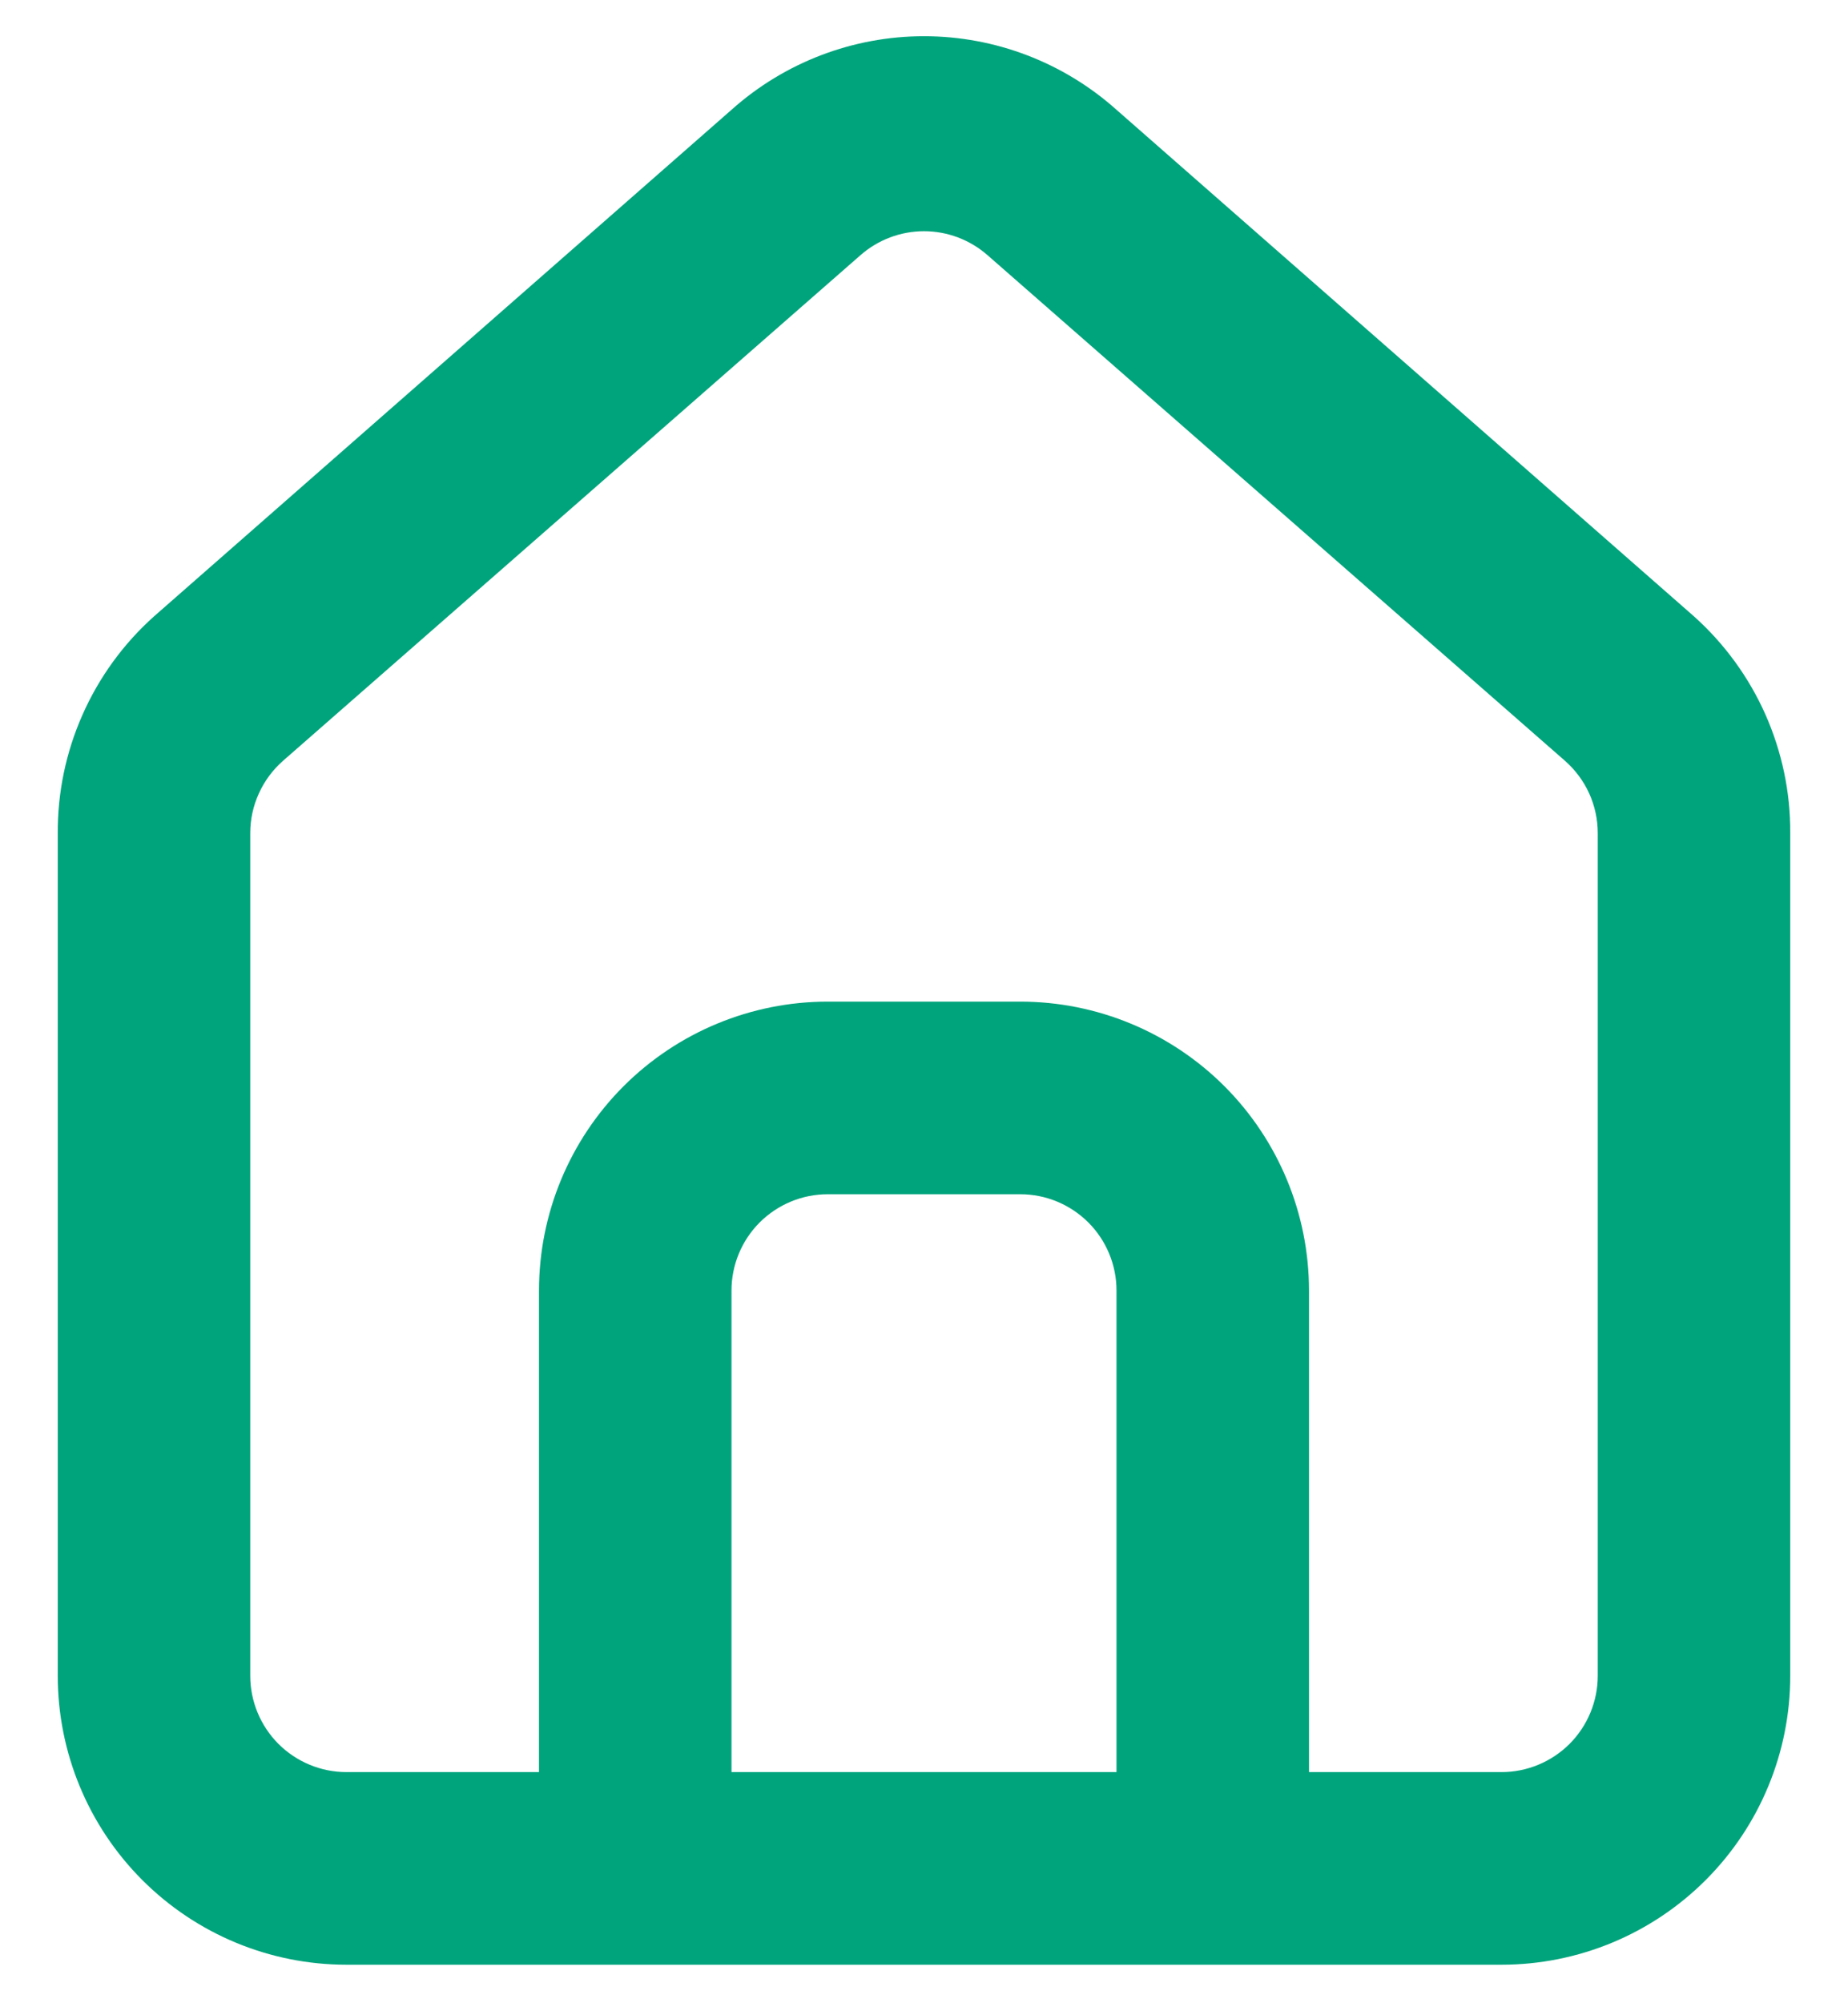 <svg width="24" height="26" viewBox="0 0 24 26" fill="none" xmlns="http://www.w3.org/2000/svg">
<path d="M22 8L14.5 1.425C13.812 0.81 12.922 0.47 12 0.47C11.078 0.47 10.188 0.81 9.5 1.425L2 8C1.603 8.355 1.286 8.791 1.071 9.278C0.855 9.765 0.746 10.292 0.75 10.825V21.75C0.75 22.744 1.145 23.698 1.848 24.401C2.552 25.105 3.505 25.5 4.5 25.5H19.5C20.495 25.5 21.448 25.105 22.152 24.401C22.855 23.698 23.25 22.744 23.25 21.75V10.812C23.253 10.282 23.142 9.757 22.927 9.272C22.711 8.787 22.395 8.354 22 8ZM14.5 23H9.5V16.75C9.5 16.418 9.632 16.1 9.866 15.866C10.101 15.632 10.418 15.5 10.75 15.5H13.25C13.582 15.5 13.899 15.632 14.134 15.866C14.368 16.1 14.5 16.418 14.5 16.75V23ZM20.75 21.75C20.75 22.081 20.618 22.399 20.384 22.634C20.149 22.868 19.831 23 19.5 23H17V16.75C17 15.755 16.605 14.802 15.902 14.098C15.198 13.395 14.245 13 13.25 13H10.75C9.755 13 8.802 13.395 8.098 14.098C7.395 14.802 7 15.755 7 16.75V23H4.5C4.168 23 3.851 22.868 3.616 22.634C3.382 22.399 3.25 22.081 3.25 21.75V10.812C3.25 10.635 3.288 10.46 3.362 10.298C3.435 10.136 3.542 9.992 3.675 9.875L11.175 3.312C11.403 3.112 11.696 3.001 12 3.001C12.304 3.001 12.597 3.112 12.825 3.312L20.325 9.875C20.458 9.992 20.565 10.136 20.639 10.298C20.712 10.46 20.75 10.635 20.75 10.812V21.75Z" fill="#00A47C"/>
</svg>
